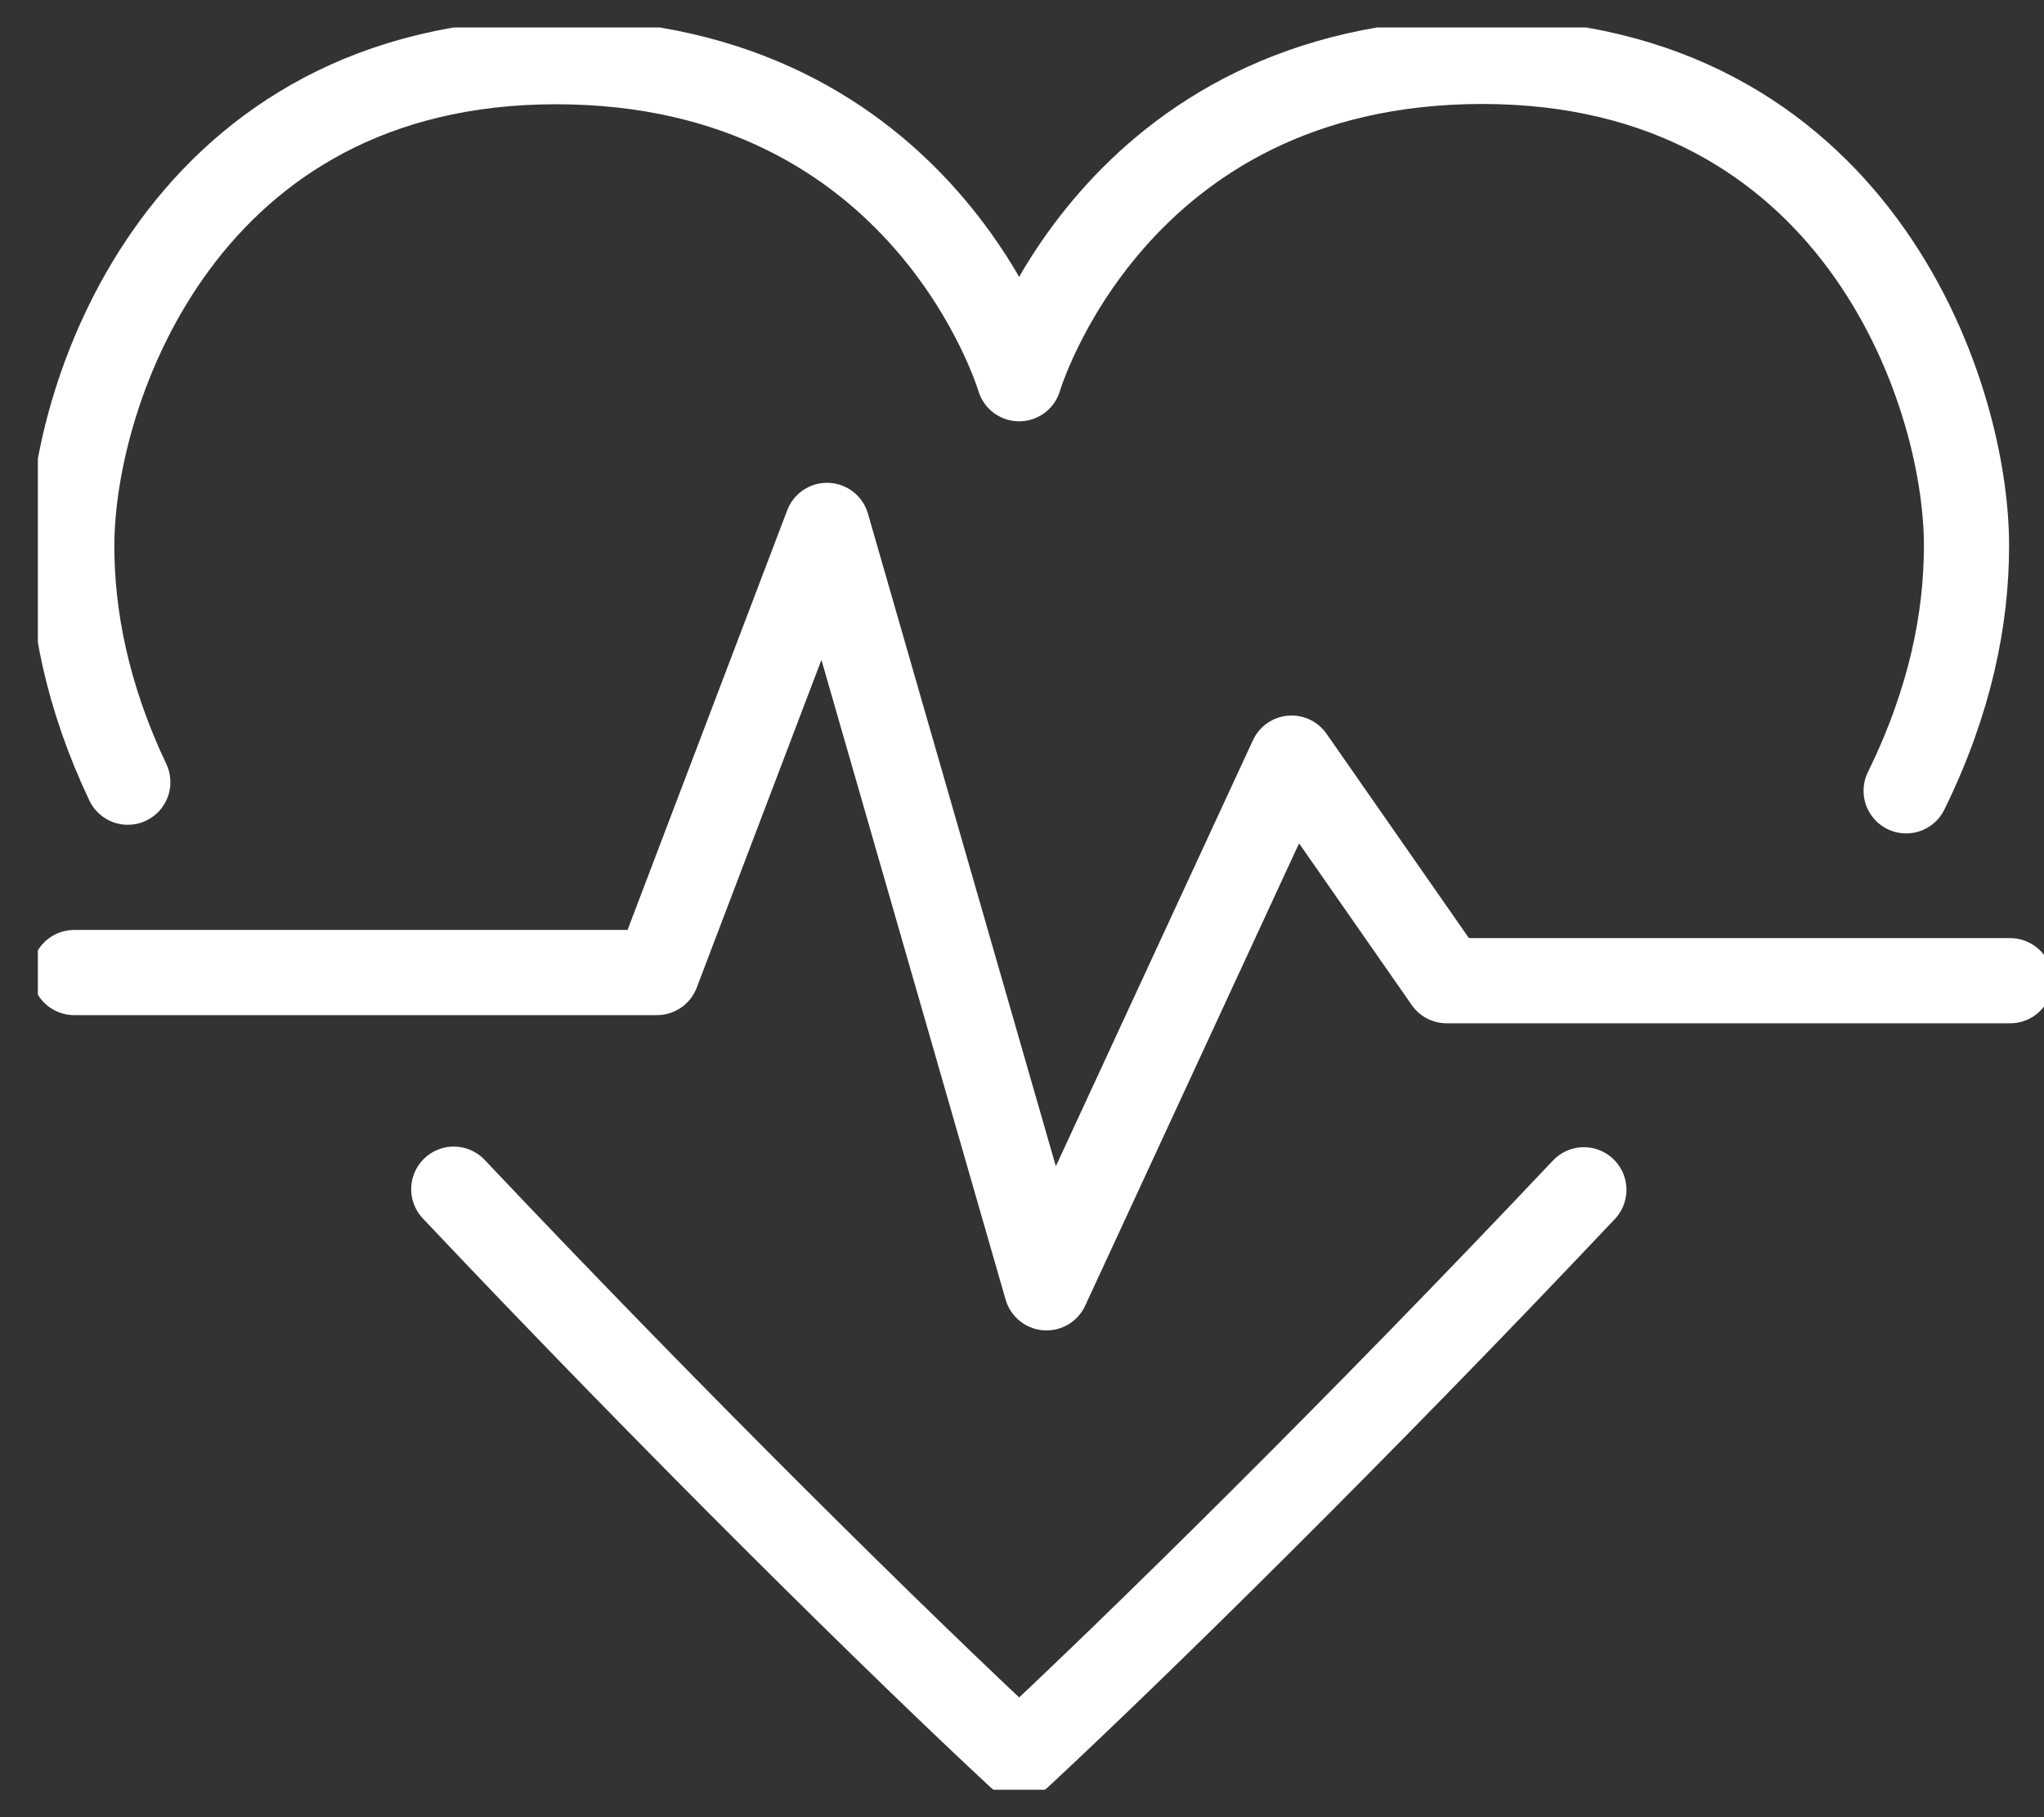 <svg width="36" height="32" viewBox="0 0 36 32" fill="none" xmlns="http://www.w3.org/2000/svg">
<rect x="0" y="0" width="36" height="32" fill="#333333" stroke="none"/>
<g clip-path="url(#clip0_443_720)">
<path d="M1.307 17.126H11.57L14.566 9.252L18.432 22.678L22.748 13.35L25.48 17.27H35.403" stroke="white" stroke-width="1.5" stroke-linecap="round" stroke-linejoin="round"/>
<path d="M33.572 13.926C34.348 12.347 34.635 10.897 34.635 9.609C34.635 6.83 32.628 1.081 26.108 1.081C19.587 1.081 17.95 6.669 17.95 6.669C17.95 6.669 16.312 1.086 9.792 1.086C3.272 1.086 1.264 6.839 1.264 9.614C1.264 10.859 1.532 12.256 2.251 13.774" stroke="white" stroke-width="1.5" stroke-linecap="round" stroke-linejoin="round"/>
<path d="M7.992 20.941C11.9 25.078 15.9 29.017 17.95 30.919C19.997 29.019 23.995 25.084 27.896 20.952" stroke="white" stroke-width="1.5" stroke-linecap="round" stroke-linejoin="round"/>
</g>
<defs>
<clipPath id="clip0_443_720">
<rect width="35.333" height="31.033" fill="white" transform="translate(0.667 0.484)"/>
</clipPath>
</defs>
</svg>
